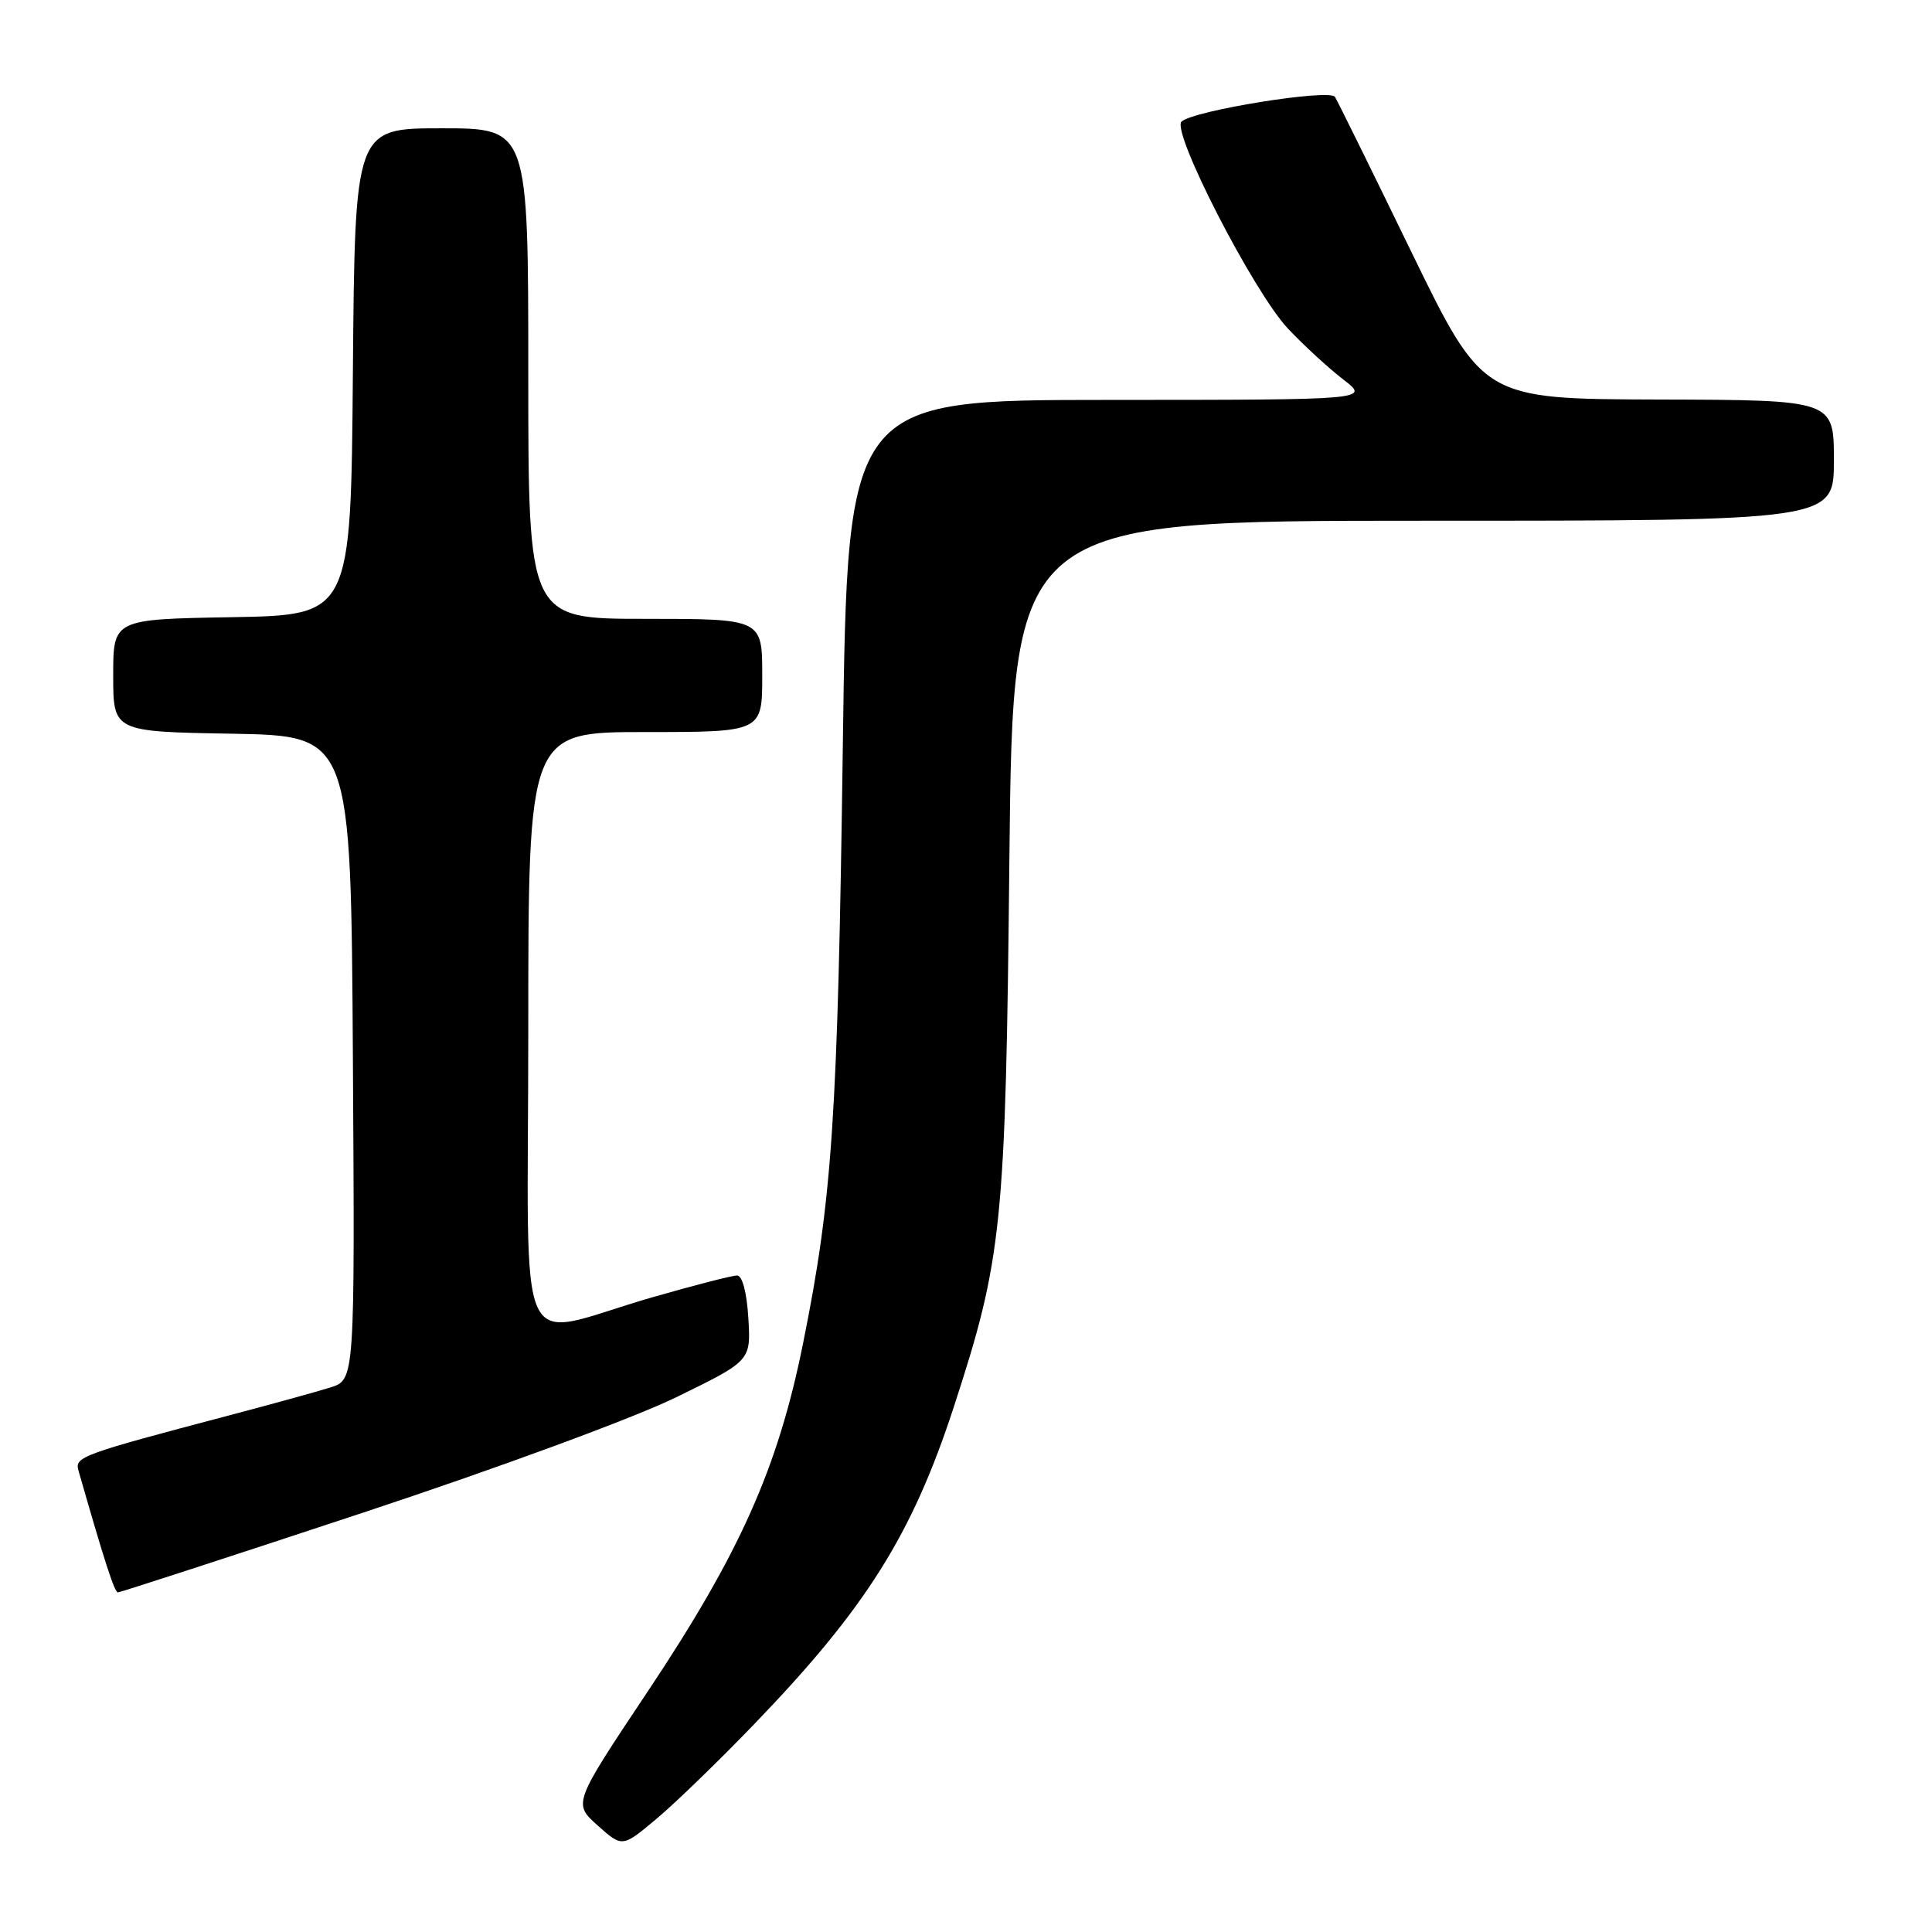 <?xml version="1.0" encoding="UTF-8" standalone="no"?>
<!DOCTYPE svg PUBLIC "-//W3C//DTD SVG 1.1//EN" "http://www.w3.org/Graphics/SVG/1.1/DTD/svg11.dtd" >
<svg xmlns="http://www.w3.org/2000/svg" xmlns:xlink="http://www.w3.org/1999/xlink" version="1.1" viewBox="0 0 256 256">
 <g >
 <path fill="currentColor"
d=" M 100.03 228.36 C 114.72 213.11 120.85 203.36 126.36 186.50 C 132.82 166.69 133.25 162.53 133.75 113.75 C 134.22 69.00 134.22 69.00 188.61 69.00 C 243.00 69.00 243.00 69.00 243.00 61.00 C 243.00 53.00 243.00 53.00 219.75 52.94 C 196.50 52.87 196.50 52.87 187.00 33.35 C 181.78 22.61 177.23 13.38 176.89 12.84 C 176.22 11.73 158.14 14.64 156.56 16.11 C 155.16 17.41 166.14 38.76 170.67 43.55 C 172.77 45.78 176.07 48.81 178.00 50.29 C 181.50 52.98 181.50 52.98 146.90 52.99 C 112.30 53.00 112.30 53.00 111.68 98.75 C 111.01 148.06 110.30 158.72 106.41 178.00 C 103.08 194.55 98.03 205.84 85.76 224.23 C 75.93 238.97 75.93 238.97 79.20 241.89 C 82.46 244.80 82.46 244.80 86.98 241.01 C 89.47 238.93 95.34 233.24 100.03 228.36 Z  M 47.94 200.49 C 66.02 194.51 83.99 187.89 89.61 185.14 C 99.50 180.31 99.50 180.31 99.16 174.65 C 98.95 171.23 98.36 169.00 97.66 169.01 C 97.02 169.01 92.00 170.30 86.50 171.88 C 67.81 177.25 70.00 181.95 70.00 136.58 C 70.00 97.00 70.00 97.00 85.50 97.00 C 101.00 97.00 101.00 97.00 101.00 89.50 C 101.00 82.00 101.00 82.00 85.50 82.00 C 70.00 82.00 70.00 82.00 70.00 49.50 C 70.00 17.00 70.00 17.00 58.51 17.00 C 47.03 17.00 47.03 17.00 46.76 49.25 C 46.50 81.50 46.50 81.50 30.75 81.78 C 15.00 82.05 15.00 82.05 15.00 89.50 C 15.00 96.95 15.00 96.95 30.75 97.22 C 46.50 97.50 46.50 97.50 46.76 140.17 C 47.02 182.84 47.02 182.84 43.76 183.85 C 41.97 184.41 36.00 186.06 30.50 187.51 C 10.79 192.71 9.88 193.04 10.39 194.83 C 13.81 206.78 15.17 211.00 15.62 211.00 C 15.92 211.00 30.46 206.27 47.94 200.49 Z "/>
</g>
</svg>